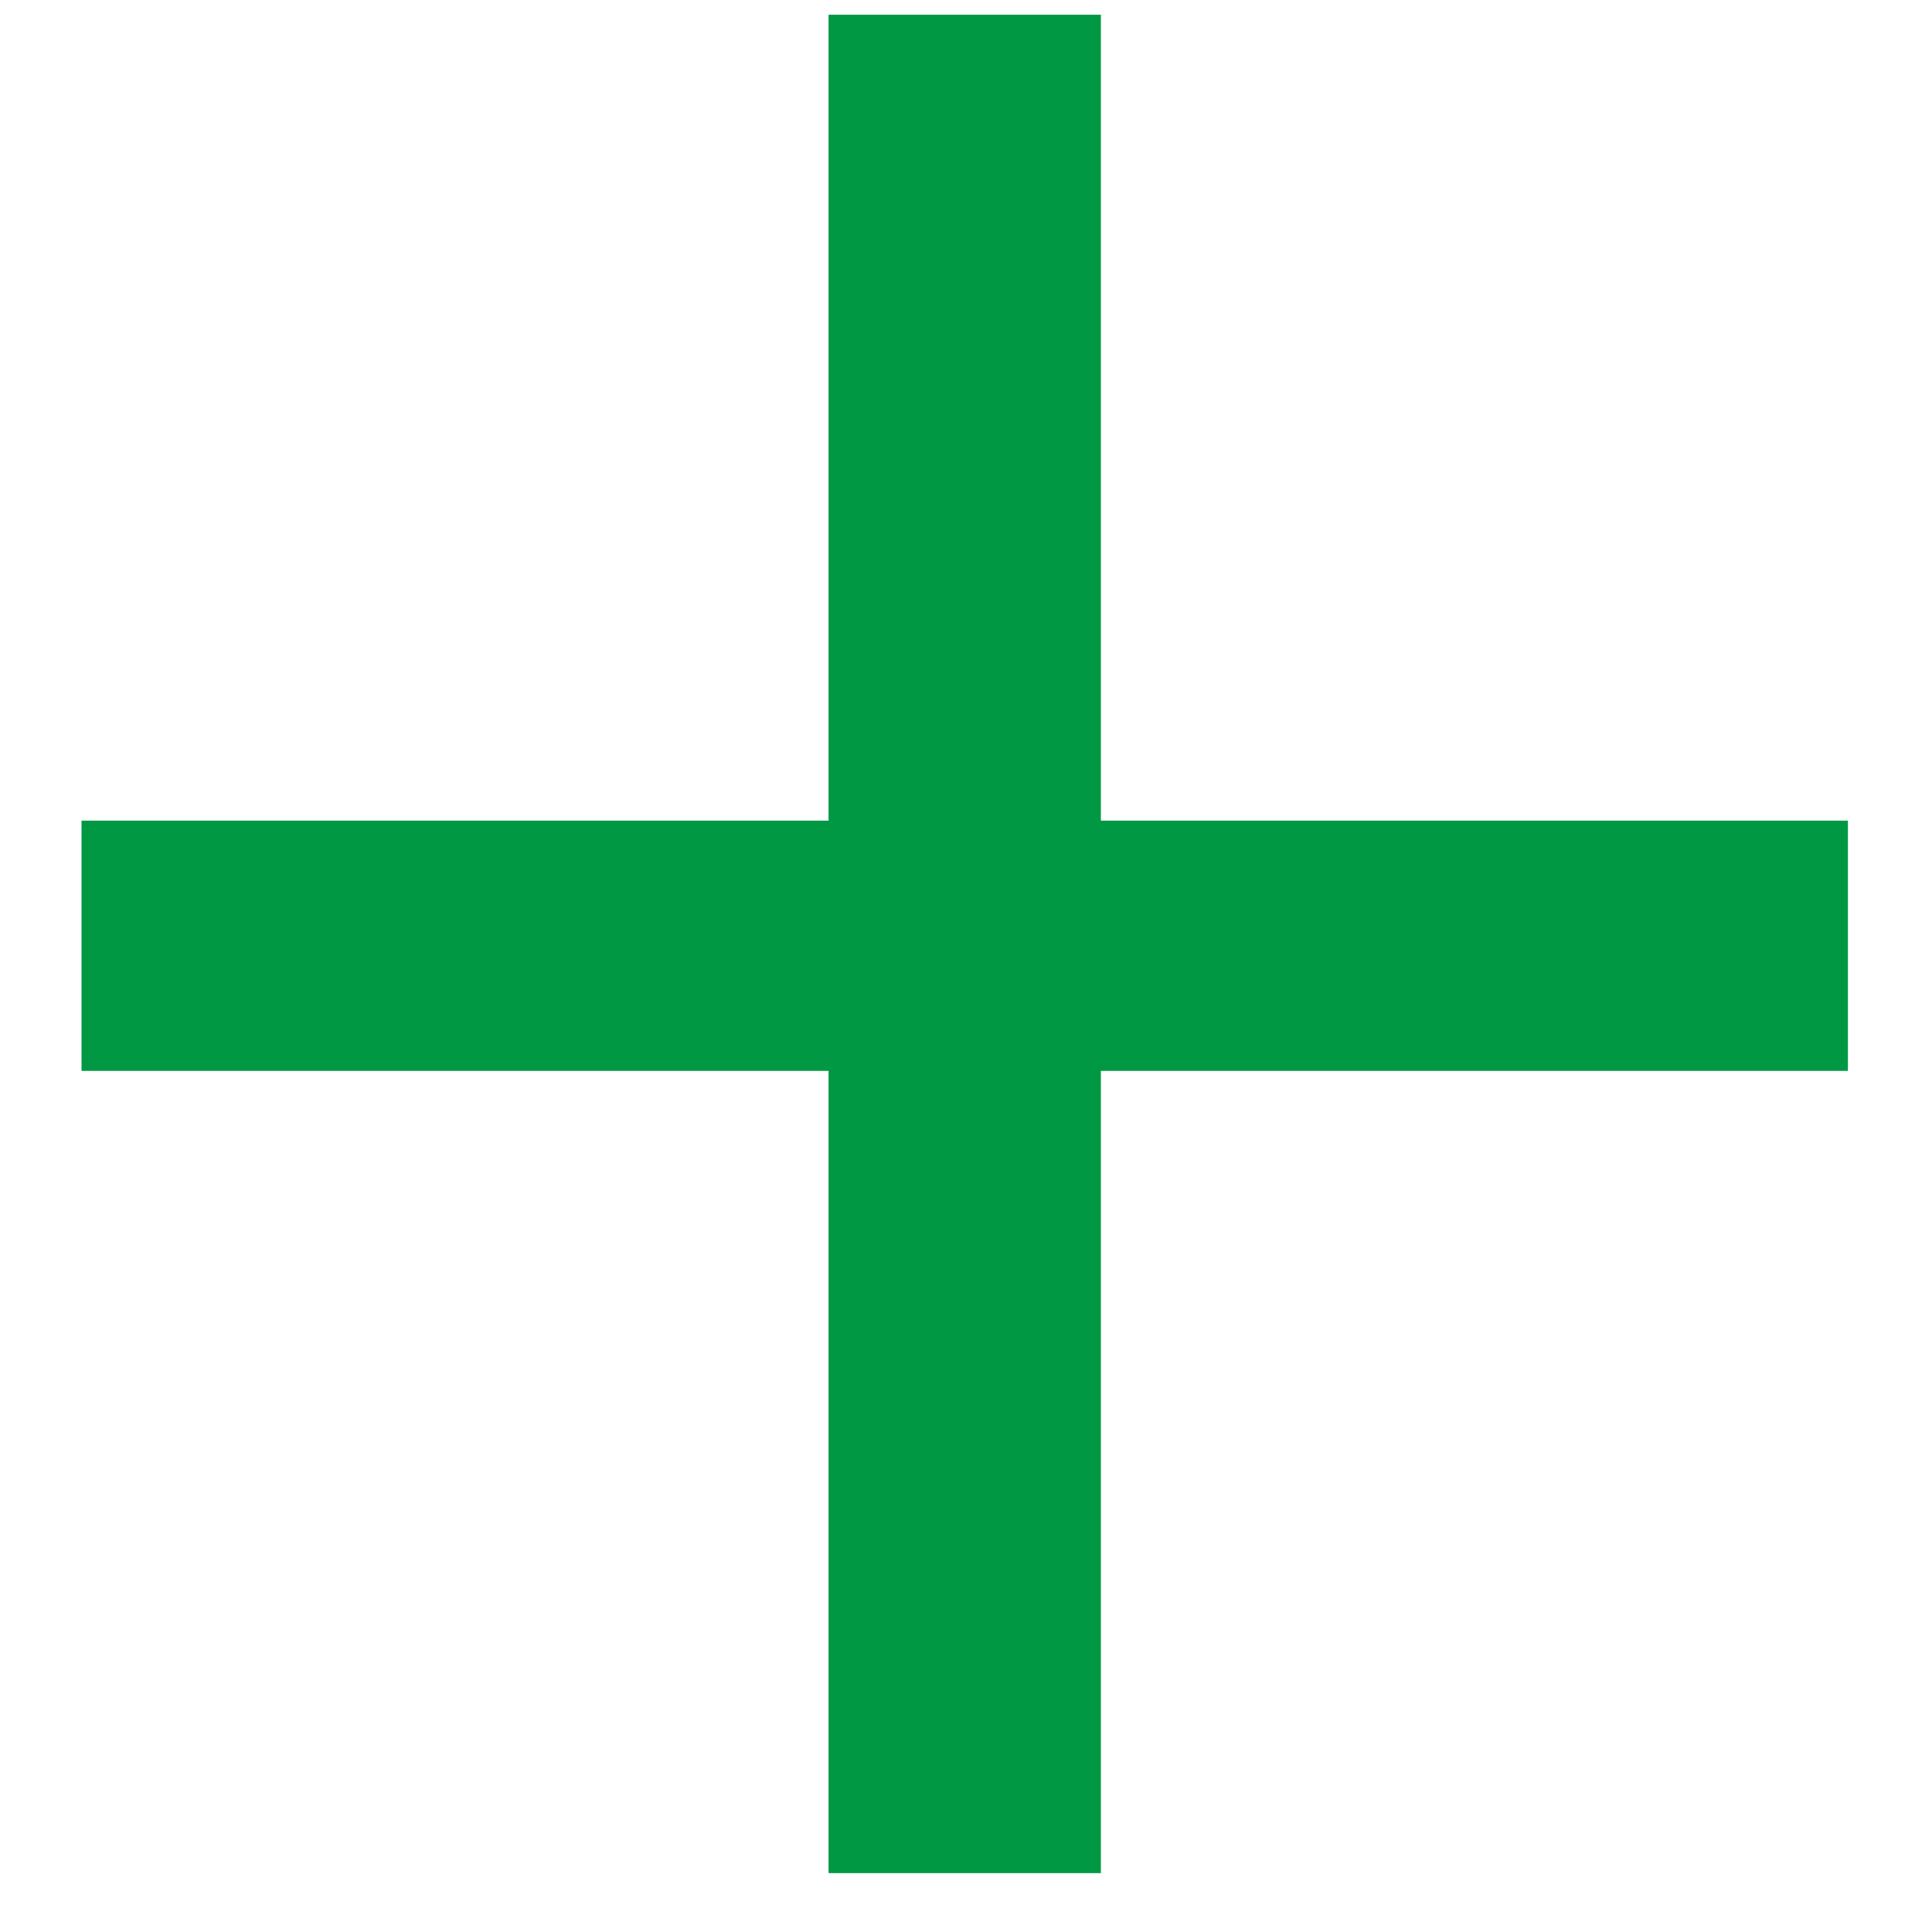 <svg width="21" height="21" viewBox="0 0 21 21" fill="none" xmlns="http://www.w3.org/2000/svg">
<path d="M9.006 20.36V11.64H0.886V8.92H9.006V0.16H11.966V8.92H20.086V11.64H11.966V20.36H9.006Z" fill="#009843"/>
</svg>

